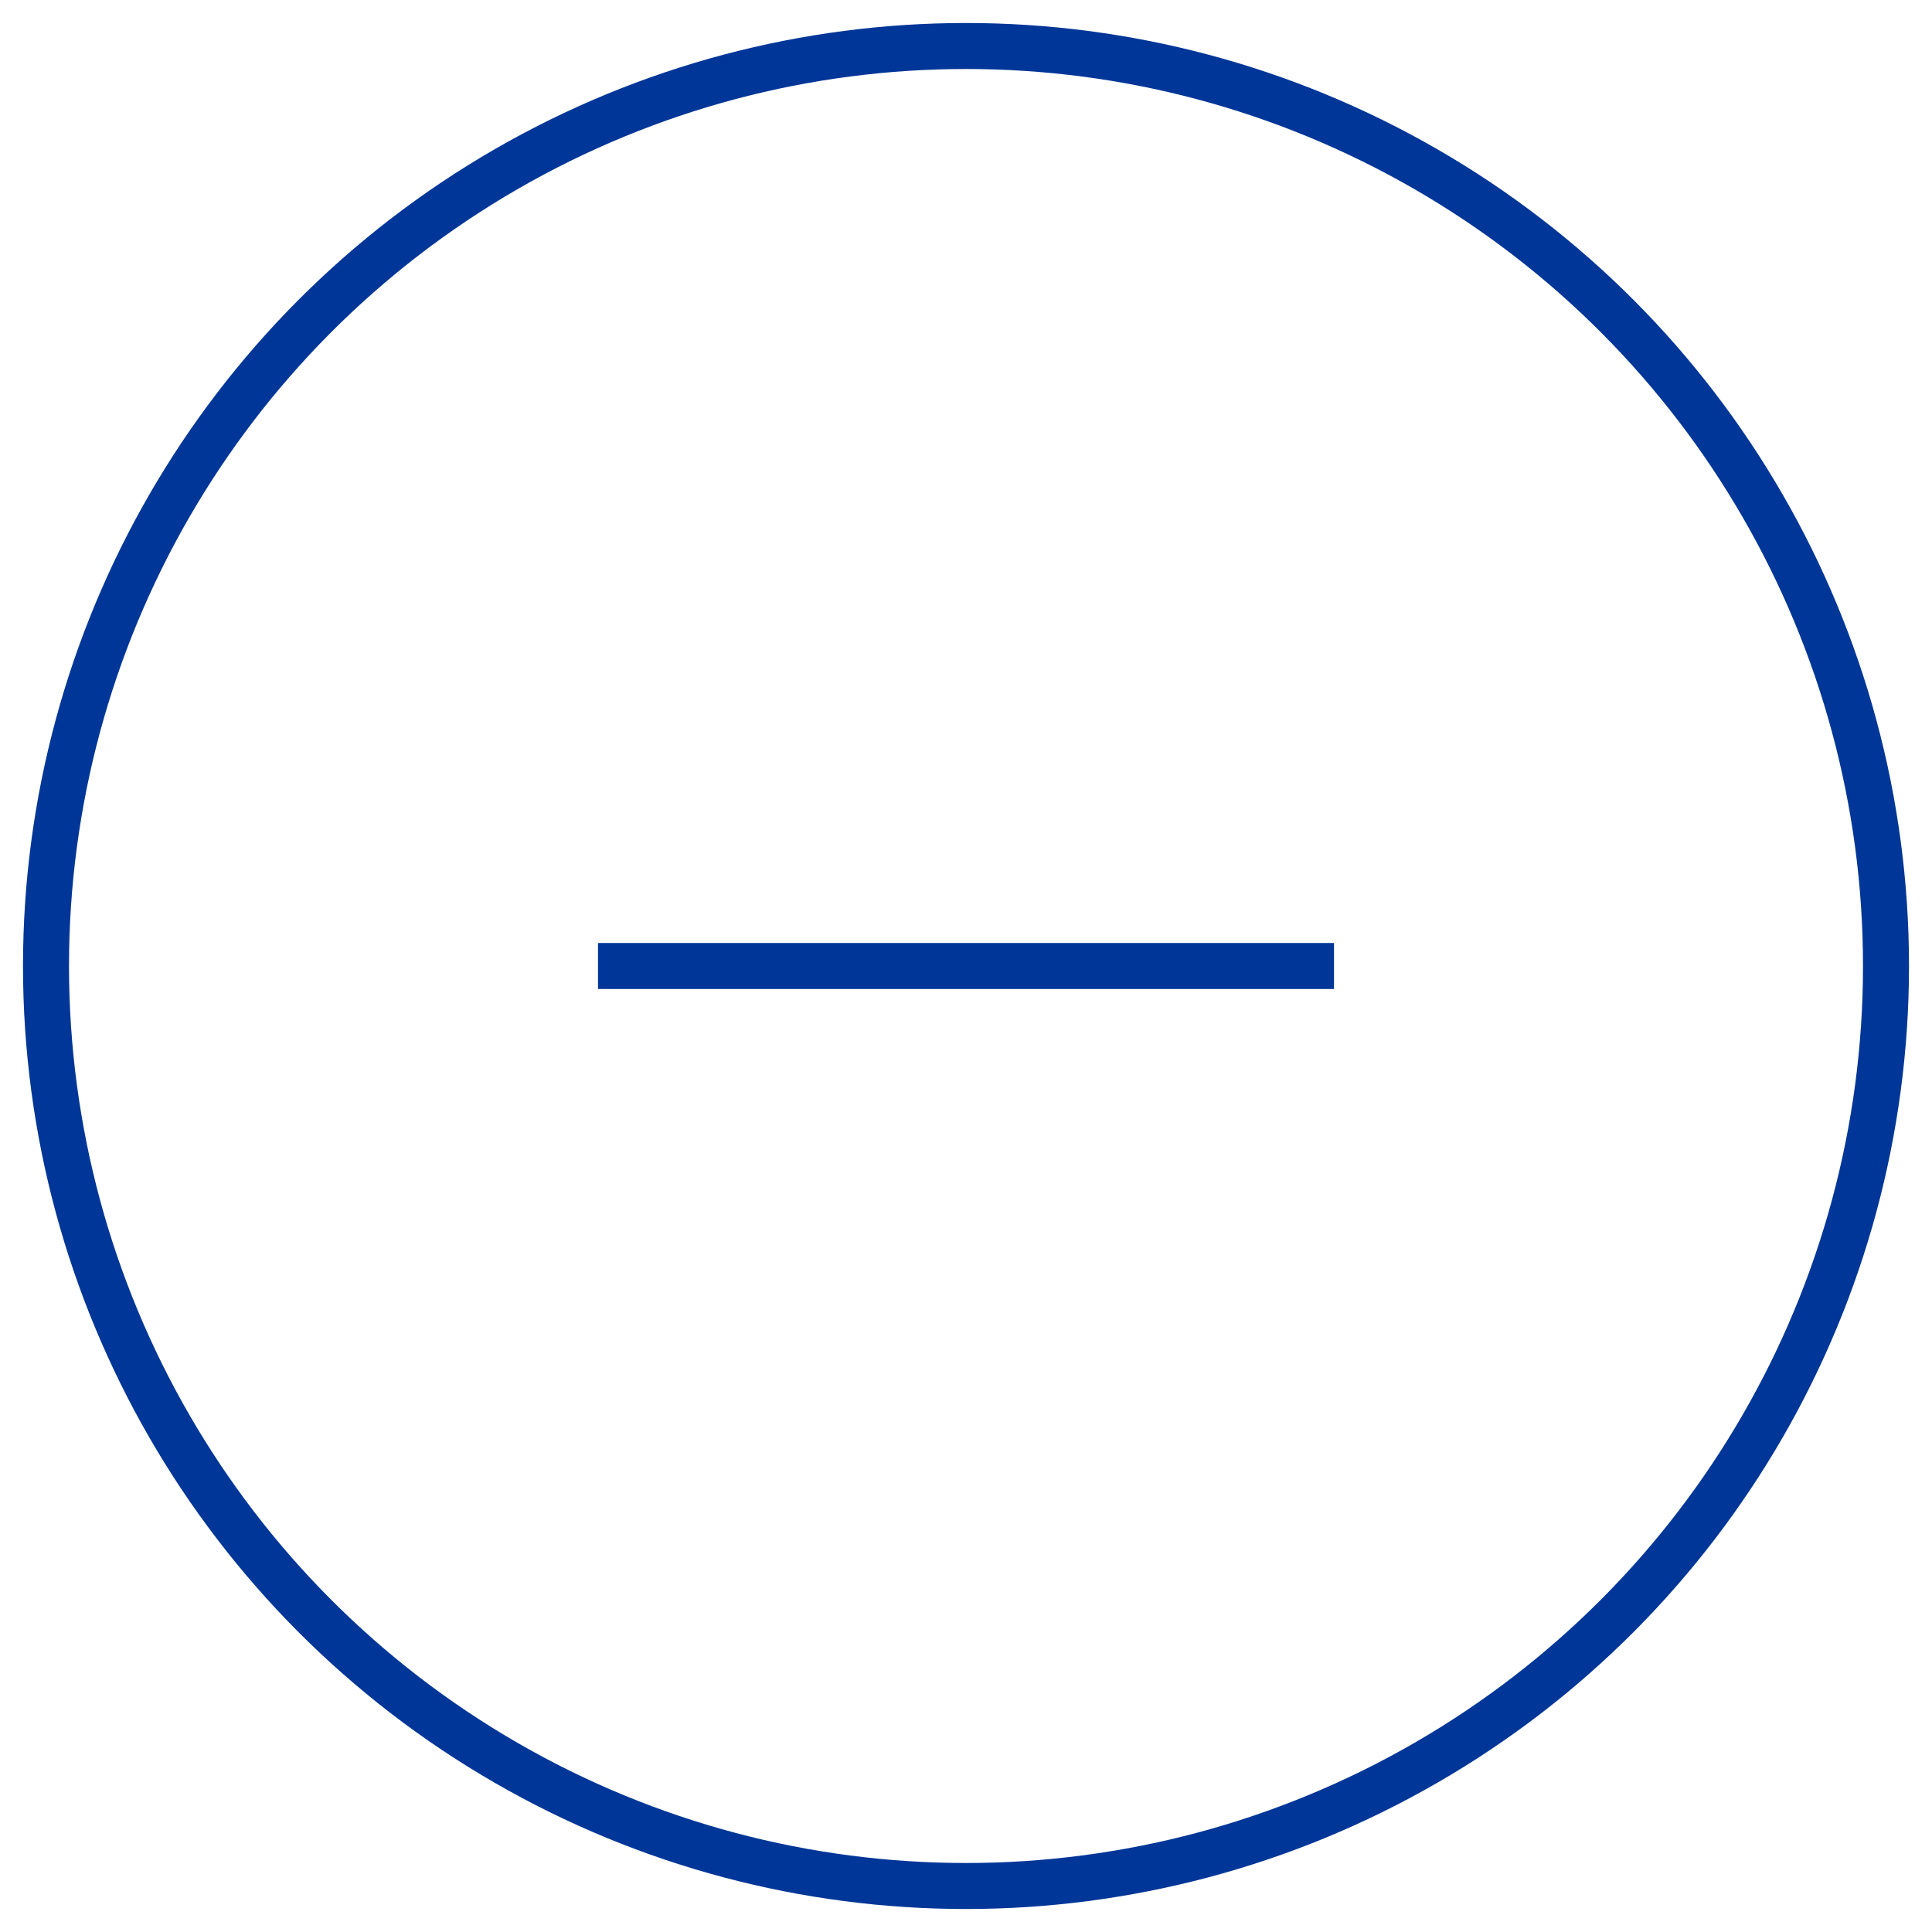 <?xml version="1.0" encoding="UTF-8"?>
<svg width="42px" height="42px" viewBox="0 0 42 42" version="1.1" xmlns="http://www.w3.org/2000/svg" xmlns:xlink="http://www.w3.org/1999/xlink">
    <!-- Generator: Sketch 61.2 (89653) - https://sketch.com -->
    <title>Group 2 Copy</title>
    <desc>Created with Sketch.</desc>
    <g id="Symbols" stroke="none" stroke-width="1" fill="none" fill-rule="evenodd">
        <g id="BTN--" transform="translate(1, 1)">
            <g id="Group-2-Copy">
                <circle id="Oval" stroke="#003697" cx="20" cy="20" r="20"></circle>
                <polygon id="Path" fill="#003697" points="28 19.5 28 20.5 12 20.5 12 19.5"></polygon>
            </g>
        </g>
    </g>
</svg>